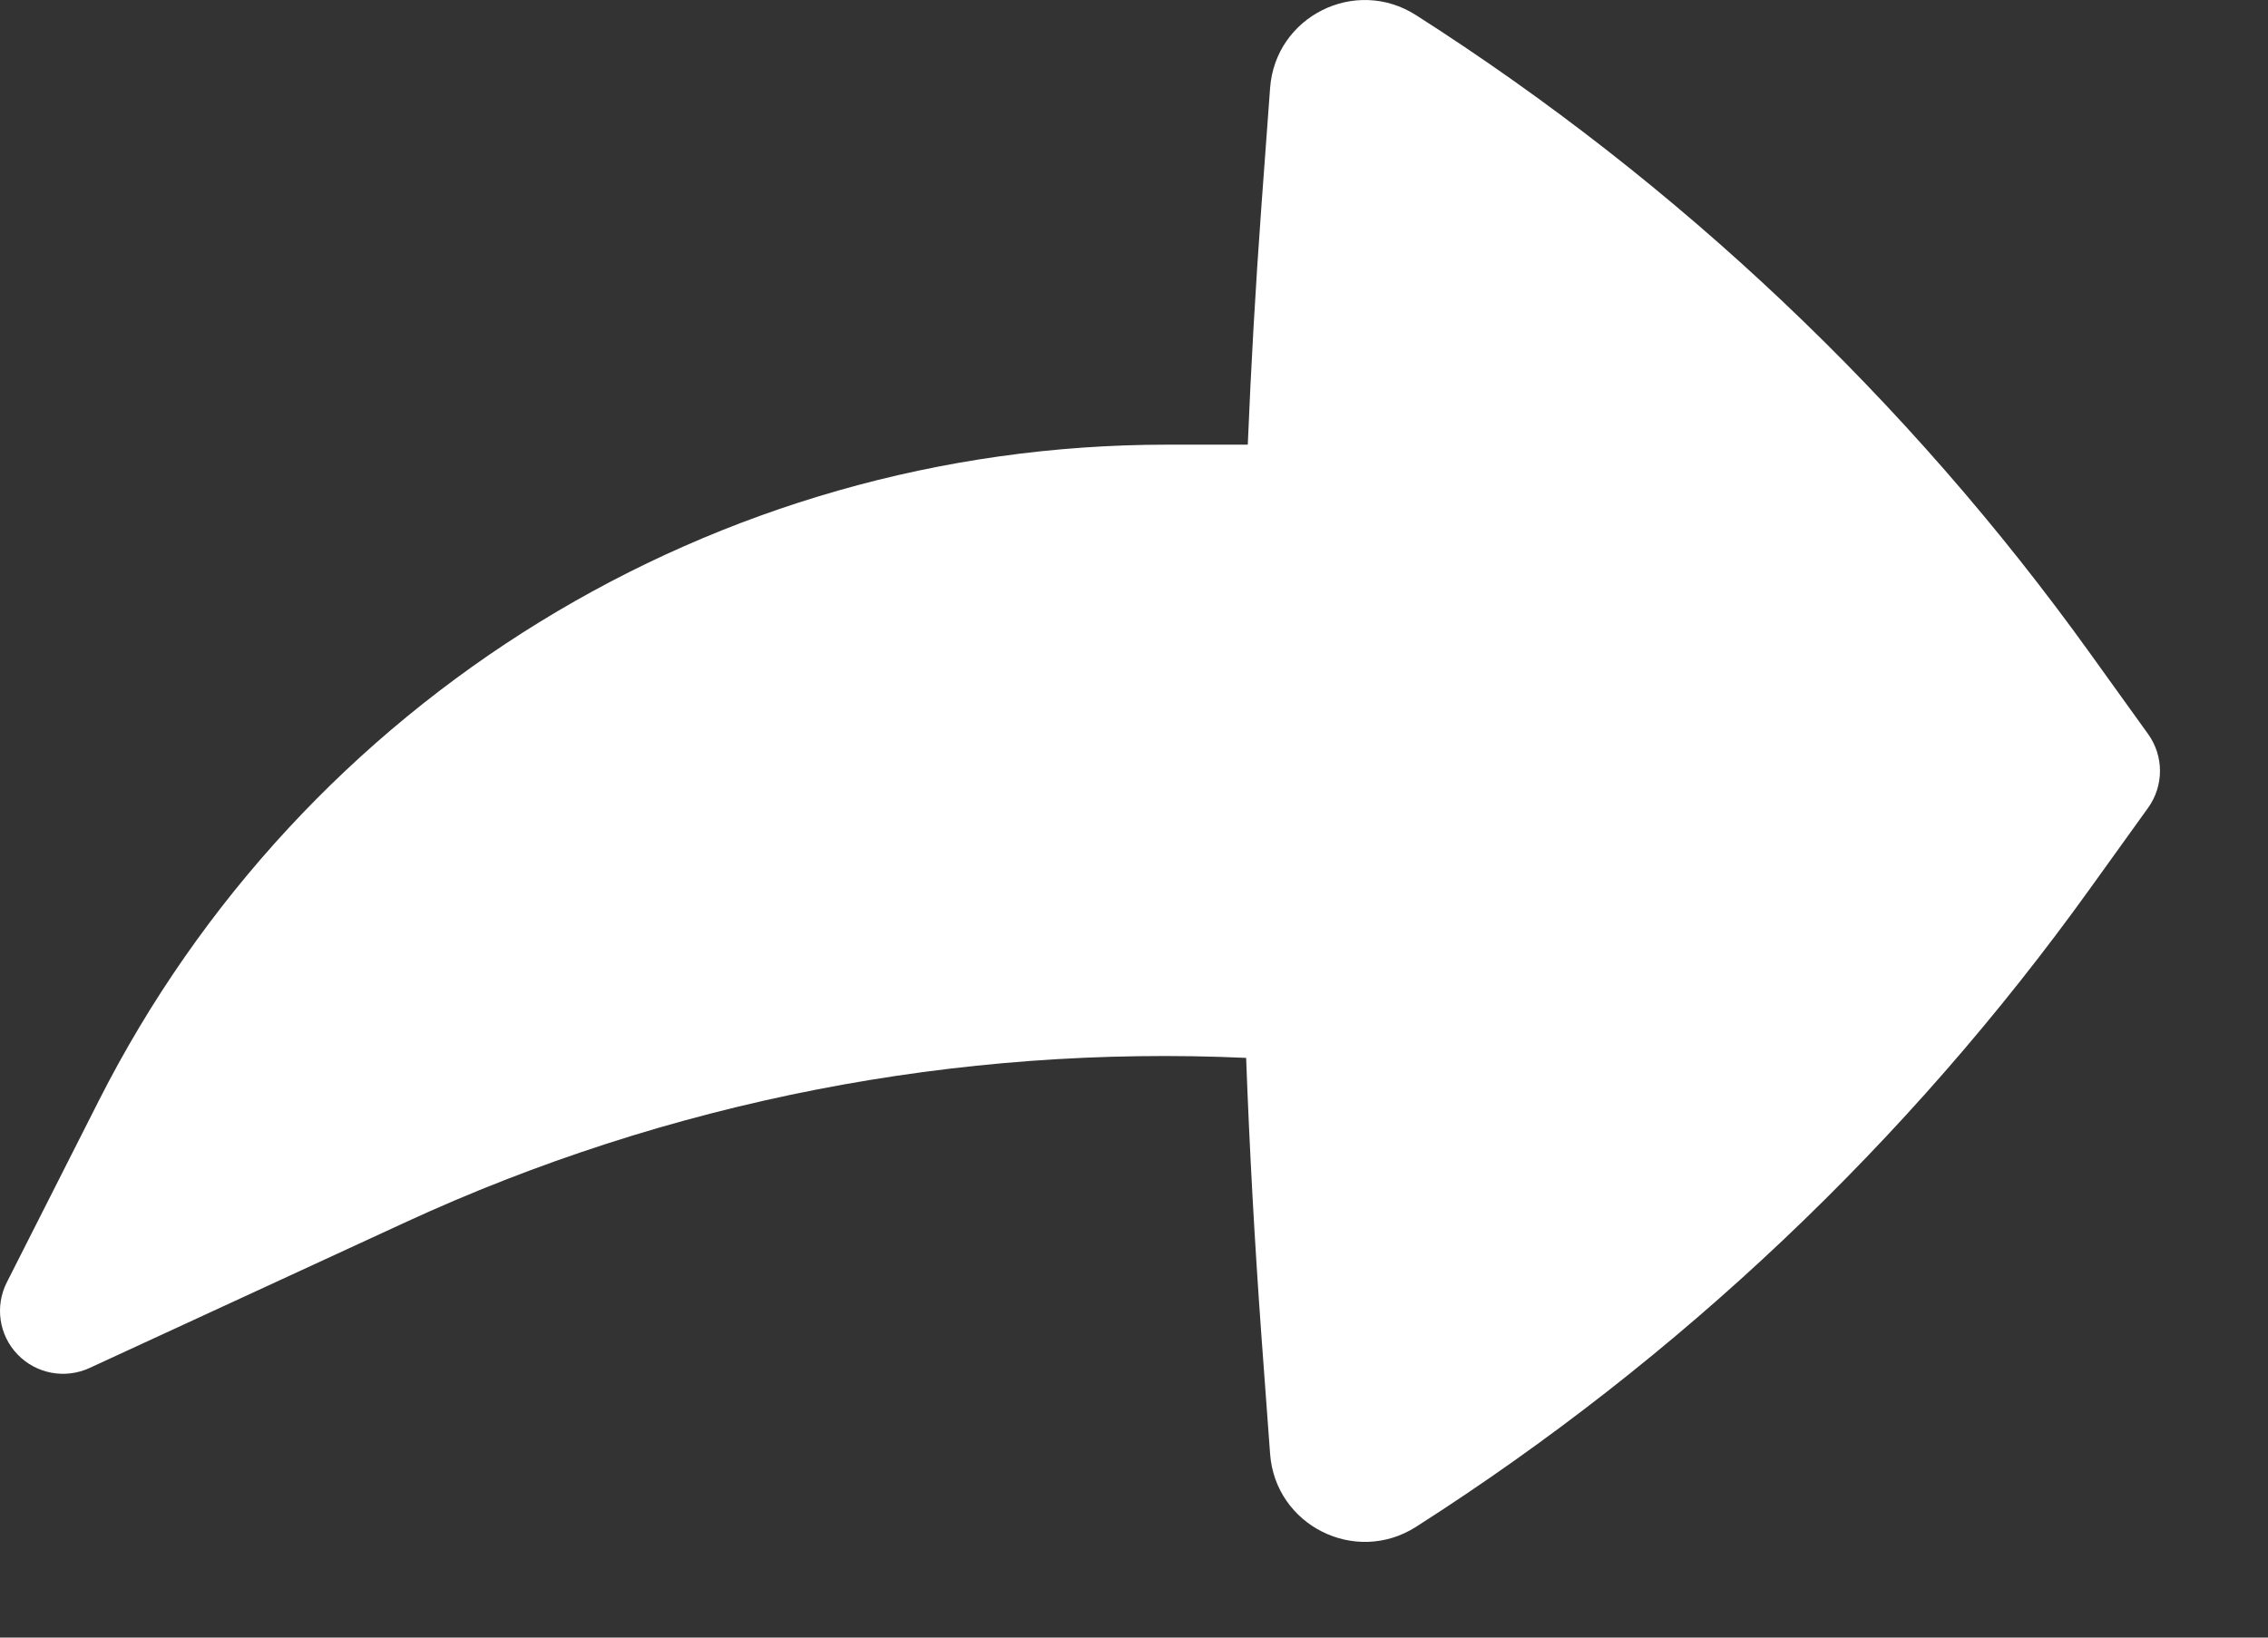 <svg width="18" height="13" viewBox="0 0 18 13" fill="none" xmlns="http://www.w3.org/2000/svg">
<rect x="0" y="0" width="18" height="13" fill="#333333" stroke="none"/>
<path d="M0.054 10.18C-0.042 10.37 -0.008 10.6 0.14 10.753C0.288 10.906 0.516 10.949 0.71 10.86L3.209 9.707C5.309 8.737 7.602 8.294 9.89 8.398C9.917 9.133 9.958 9.867 10.011 10.601L10.08 11.54C10.121 12.11 10.756 12.428 11.238 12.121C13.327 10.786 15.143 9.066 16.589 7.052L17.049 6.412C17.174 6.237 17.174 6.003 17.049 5.828L16.589 5.188C15.143 3.174 13.327 1.454 11.238 0.12C10.756 -0.188 10.121 0.13 10.08 0.7L10.011 1.639C9.965 2.269 9.929 2.899 9.903 3.53H9.259C5.678 3.53 2.402 5.544 0.784 8.738L0.054 10.18Z" fill="white"/>
</svg>
